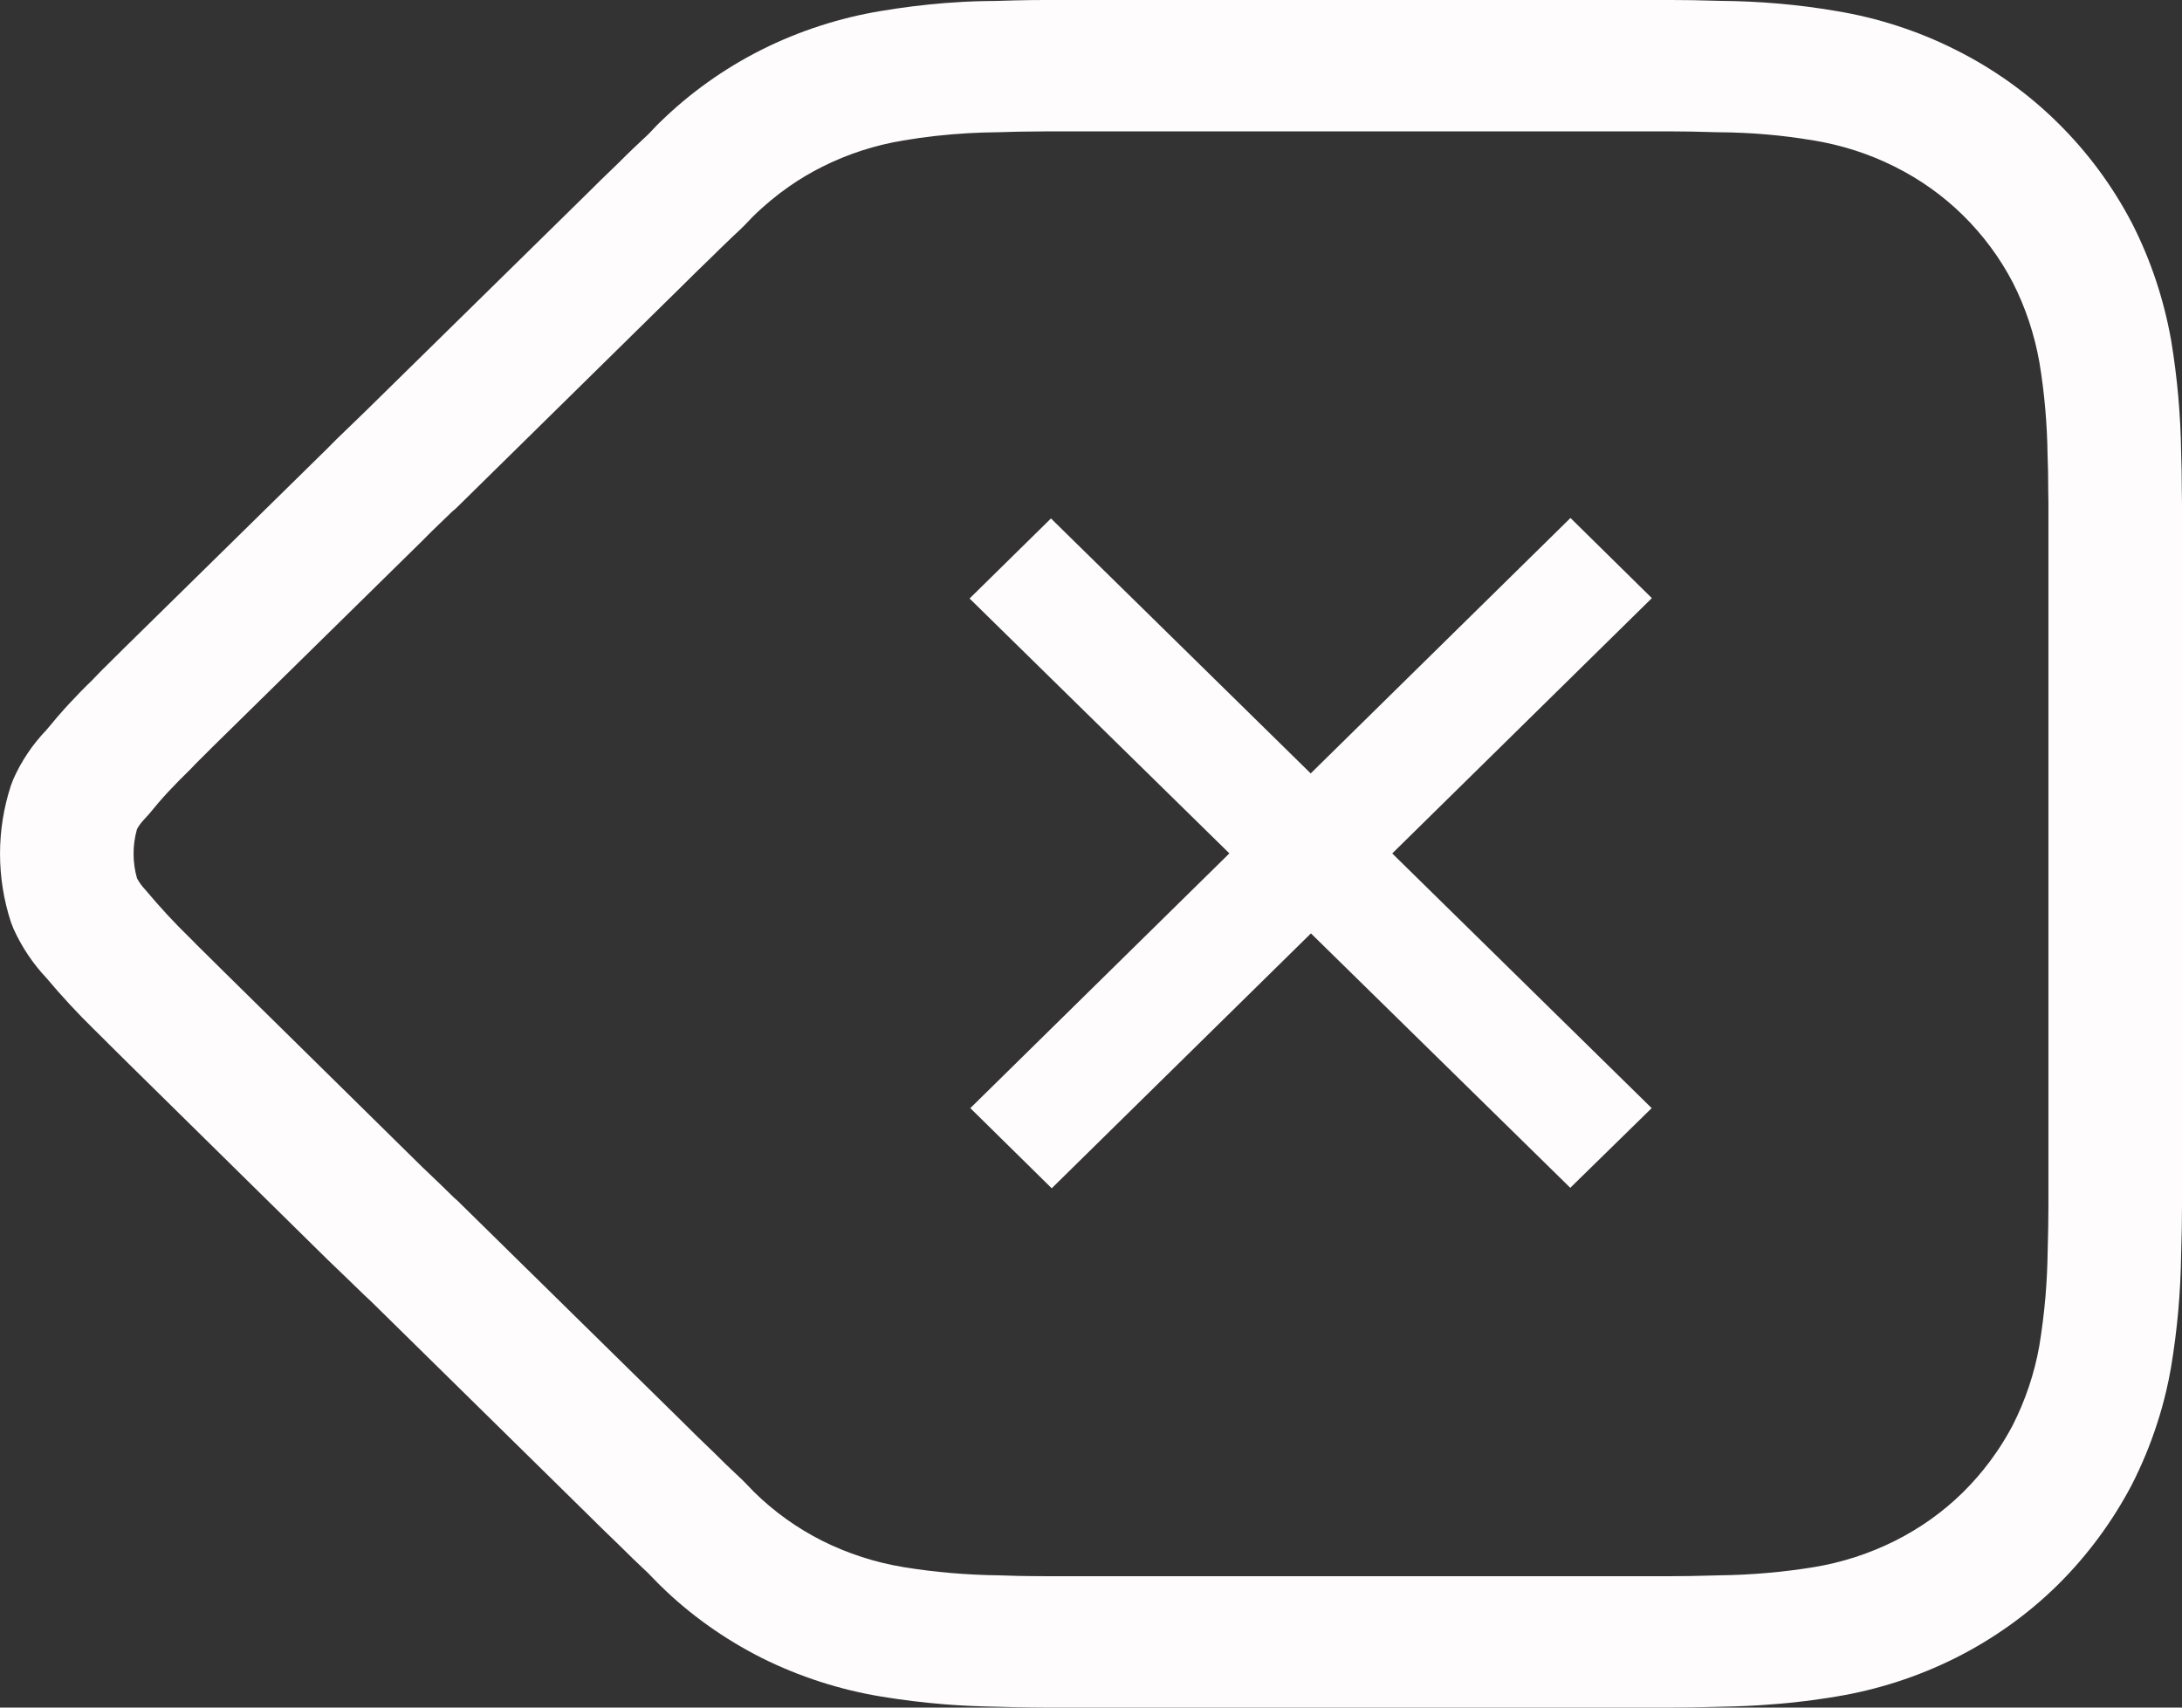 <svg width="23" height="18" viewBox="0 0 23 18" fill="none" xmlns="http://www.w3.org/2000/svg">
<rect x="0" y="0" width="23" height="18" fill="#333333" stroke="none"/>
<rect width="23" height="18" fill="black" fill-opacity="0"/>
<path fill-rule="evenodd" clip-rule="evenodd" d="M3.666 13.483L3.834 13.646L3.912 13.719L6.187 15.956C6.286 16.055 6.39 16.156 6.538 16.299C6.616 16.378 6.704 16.462 6.834 16.585L6.876 16.628C6.931 16.685 6.945 16.699 6.969 16.722C7.271 17.018 7.633 17.277 8.03 17.477C8.428 17.675 8.852 17.812 9.29 17.884C9.509 17.92 9.729 17.947 9.95 17.965C10.135 17.98 10.321 17.988 10.507 17.991L10.703 17.996C10.823 17.998 10.925 18 11.025 18H17.014H17.619C17.769 18 17.888 17.998 18.147 17.991C18.326 17.988 18.506 17.98 18.688 17.965C18.75 17.961 18.811 17.955 18.873 17.949C18.923 17.944 18.973 17.938 19.023 17.932C19.074 17.925 19.126 17.919 19.178 17.911C19.236 17.903 19.295 17.894 19.354 17.884C19.792 17.812 20.216 17.675 20.612 17.477C21.009 17.278 21.373 17.019 21.689 16.708C22.003 16.397 22.265 16.042 22.469 15.655C22.576 15.445 22.665 15.231 22.736 15.011C22.774 14.896 22.806 14.78 22.834 14.662C22.853 14.581 22.87 14.499 22.884 14.416C22.951 14.016 22.986 13.617 22.991 13.218C22.997 13.038 23 12.869 23 12.706V5.294L22.998 5.161L22.996 4.968L22.993 4.845L22.991 4.77C22.986 4.383 22.951 3.984 22.886 3.59C22.809 3.156 22.671 2.741 22.473 2.353C22.267 1.958 22.003 1.602 21.688 1.292C21.373 0.981 21.009 0.722 20.61 0.523C20.216 0.325 19.792 0.188 19.355 0.116C18.953 0.047 18.543 0.012 18.131 0.009C17.888 0.002 17.769 0 17.619 0H11.023C10.924 0 10.822 0.001 10.701 0.004L10.494 0.01L10.4 0.011C10.32 0.012 10.24 0.015 10.159 0.019C10.093 0.023 10.027 0.027 9.962 0.032C9.737 0.05 9.51 0.078 9.285 0.116C8.85 0.188 8.426 0.325 8.03 0.523C7.632 0.723 7.269 0.982 6.953 1.292C6.942 1.301 6.923 1.321 6.835 1.414C6.722 1.519 6.621 1.615 6.524 1.713C6.374 1.857 6.281 1.948 6.178 2.051L3.84 4.347C3.811 4.375 3.781 4.403 3.747 4.437L3.66 4.521C3.568 4.609 3.51 4.666 3.445 4.733L1.357 6.784L1.306 6.834L1.253 6.887L1.189 6.95L1.158 6.981L1.076 7.062L1.035 7.104L1.022 7.118C1.007 7.133 0.993 7.147 0.979 7.163C0.805 7.33 0.642 7.507 0.49 7.694C0.343 7.847 0.224 8.024 0.139 8.217L0.115 8.28C-0.038 8.748 -0.038 9.252 0.115 9.72L0.141 9.787C0.227 9.979 0.345 10.156 0.49 10.31C0.649 10.499 0.817 10.681 0.993 10.853L1.07 10.929L1.158 11.017C1.185 11.044 1.205 11.064 1.255 11.113C1.306 11.164 1.33 11.188 1.36 11.217L3.458 13.283L3.666 13.483ZM7.533 15.319C7.381 15.173 7.284 15.079 7.189 14.983L4.859 12.693C4.85 12.683 4.84 12.673 4.83 12.664C4.817 12.651 4.803 12.64 4.79 12.629L4.653 12.495L4.448 12.299L2.354 10.237C2.327 10.21 2.307 10.19 2.257 10.141L2.152 10.037L2.073 9.959L2.033 9.918L1.991 9.876C1.837 9.726 1.696 9.574 1.53 9.377C1.496 9.341 1.467 9.301 1.444 9.258C1.396 9.089 1.396 8.91 1.444 8.74C1.464 8.703 1.49 8.668 1.52 8.637L1.572 8.58C1.635 8.502 1.7 8.426 1.772 8.348C1.844 8.271 1.923 8.191 2.012 8.104C2.046 8.067 2.077 8.036 2.152 7.962L2.199 7.915L2.255 7.859L2.303 7.812L2.347 7.769L4.452 5.7C4.513 5.637 4.561 5.59 4.68 5.476L4.736 5.422C4.746 5.412 4.755 5.403 4.768 5.391C4.778 5.383 4.79 5.373 4.806 5.359L7.181 3.023C7.28 2.924 7.366 2.84 7.519 2.692L7.587 2.625L7.641 2.573C7.693 2.522 7.746 2.472 7.803 2.419C7.829 2.395 7.859 2.364 7.934 2.285C8.058 2.163 8.188 2.056 8.323 1.962C8.434 1.885 8.549 1.817 8.669 1.757C8.936 1.623 9.224 1.53 9.52 1.481C9.749 1.442 9.978 1.417 10.207 1.404C10.311 1.398 10.414 1.395 10.518 1.394L10.734 1.388C10.844 1.386 10.936 1.385 11.023 1.385H17.619C17.752 1.385 17.861 1.387 18.108 1.394C18.457 1.396 18.79 1.425 19.119 1.481C19.418 1.53 19.705 1.623 19.972 1.757C20.239 1.89 20.482 2.063 20.693 2.271C20.904 2.479 21.081 2.718 21.217 2.979C21.35 3.24 21.445 3.525 21.497 3.82C21.55 4.139 21.579 4.469 21.583 4.8L21.588 4.963L21.59 5.177L21.592 5.303L21.592 5.59V12.706C21.592 12.854 21.589 13.01 21.584 13.189C21.582 13.35 21.574 13.509 21.561 13.666C21.546 13.842 21.524 14.015 21.496 14.187C21.445 14.475 21.35 14.76 21.214 15.027C21.191 15.07 21.167 15.113 21.142 15.155C21.122 15.188 21.102 15.221 21.081 15.253C21.068 15.273 21.055 15.292 21.042 15.311C21.02 15.343 20.998 15.374 20.975 15.405C20.889 15.52 20.794 15.629 20.691 15.731C20.482 15.937 20.239 16.11 19.973 16.243C19.705 16.377 19.418 16.47 19.123 16.519C18.791 16.573 18.455 16.602 18.119 16.606C17.861 16.613 17.752 16.615 17.619 16.615H17.014H11.025C10.979 16.615 10.932 16.615 10.881 16.614L10.735 16.612L10.535 16.606C10.188 16.602 9.853 16.573 9.522 16.519C9.225 16.47 8.938 16.377 8.669 16.243C8.404 16.11 8.161 15.936 7.95 15.729C7.941 15.72 7.923 15.701 7.9 15.677C7.831 15.605 7.824 15.599 7.795 15.572C7.687 15.471 7.61 15.397 7.533 15.319Z" fill="#FEFCFD"/>
<path d="M16.554 5.46L10.228 11.681L11.086 12.526L17.412 6.305L16.554 5.46Z" fill="#FEFCFD"/>
<path d="M17.41 11.681L11.078 5.465L10.22 6.309L16.552 12.521L17.41 11.681Z" fill="#FEFCFD"/>
</svg>